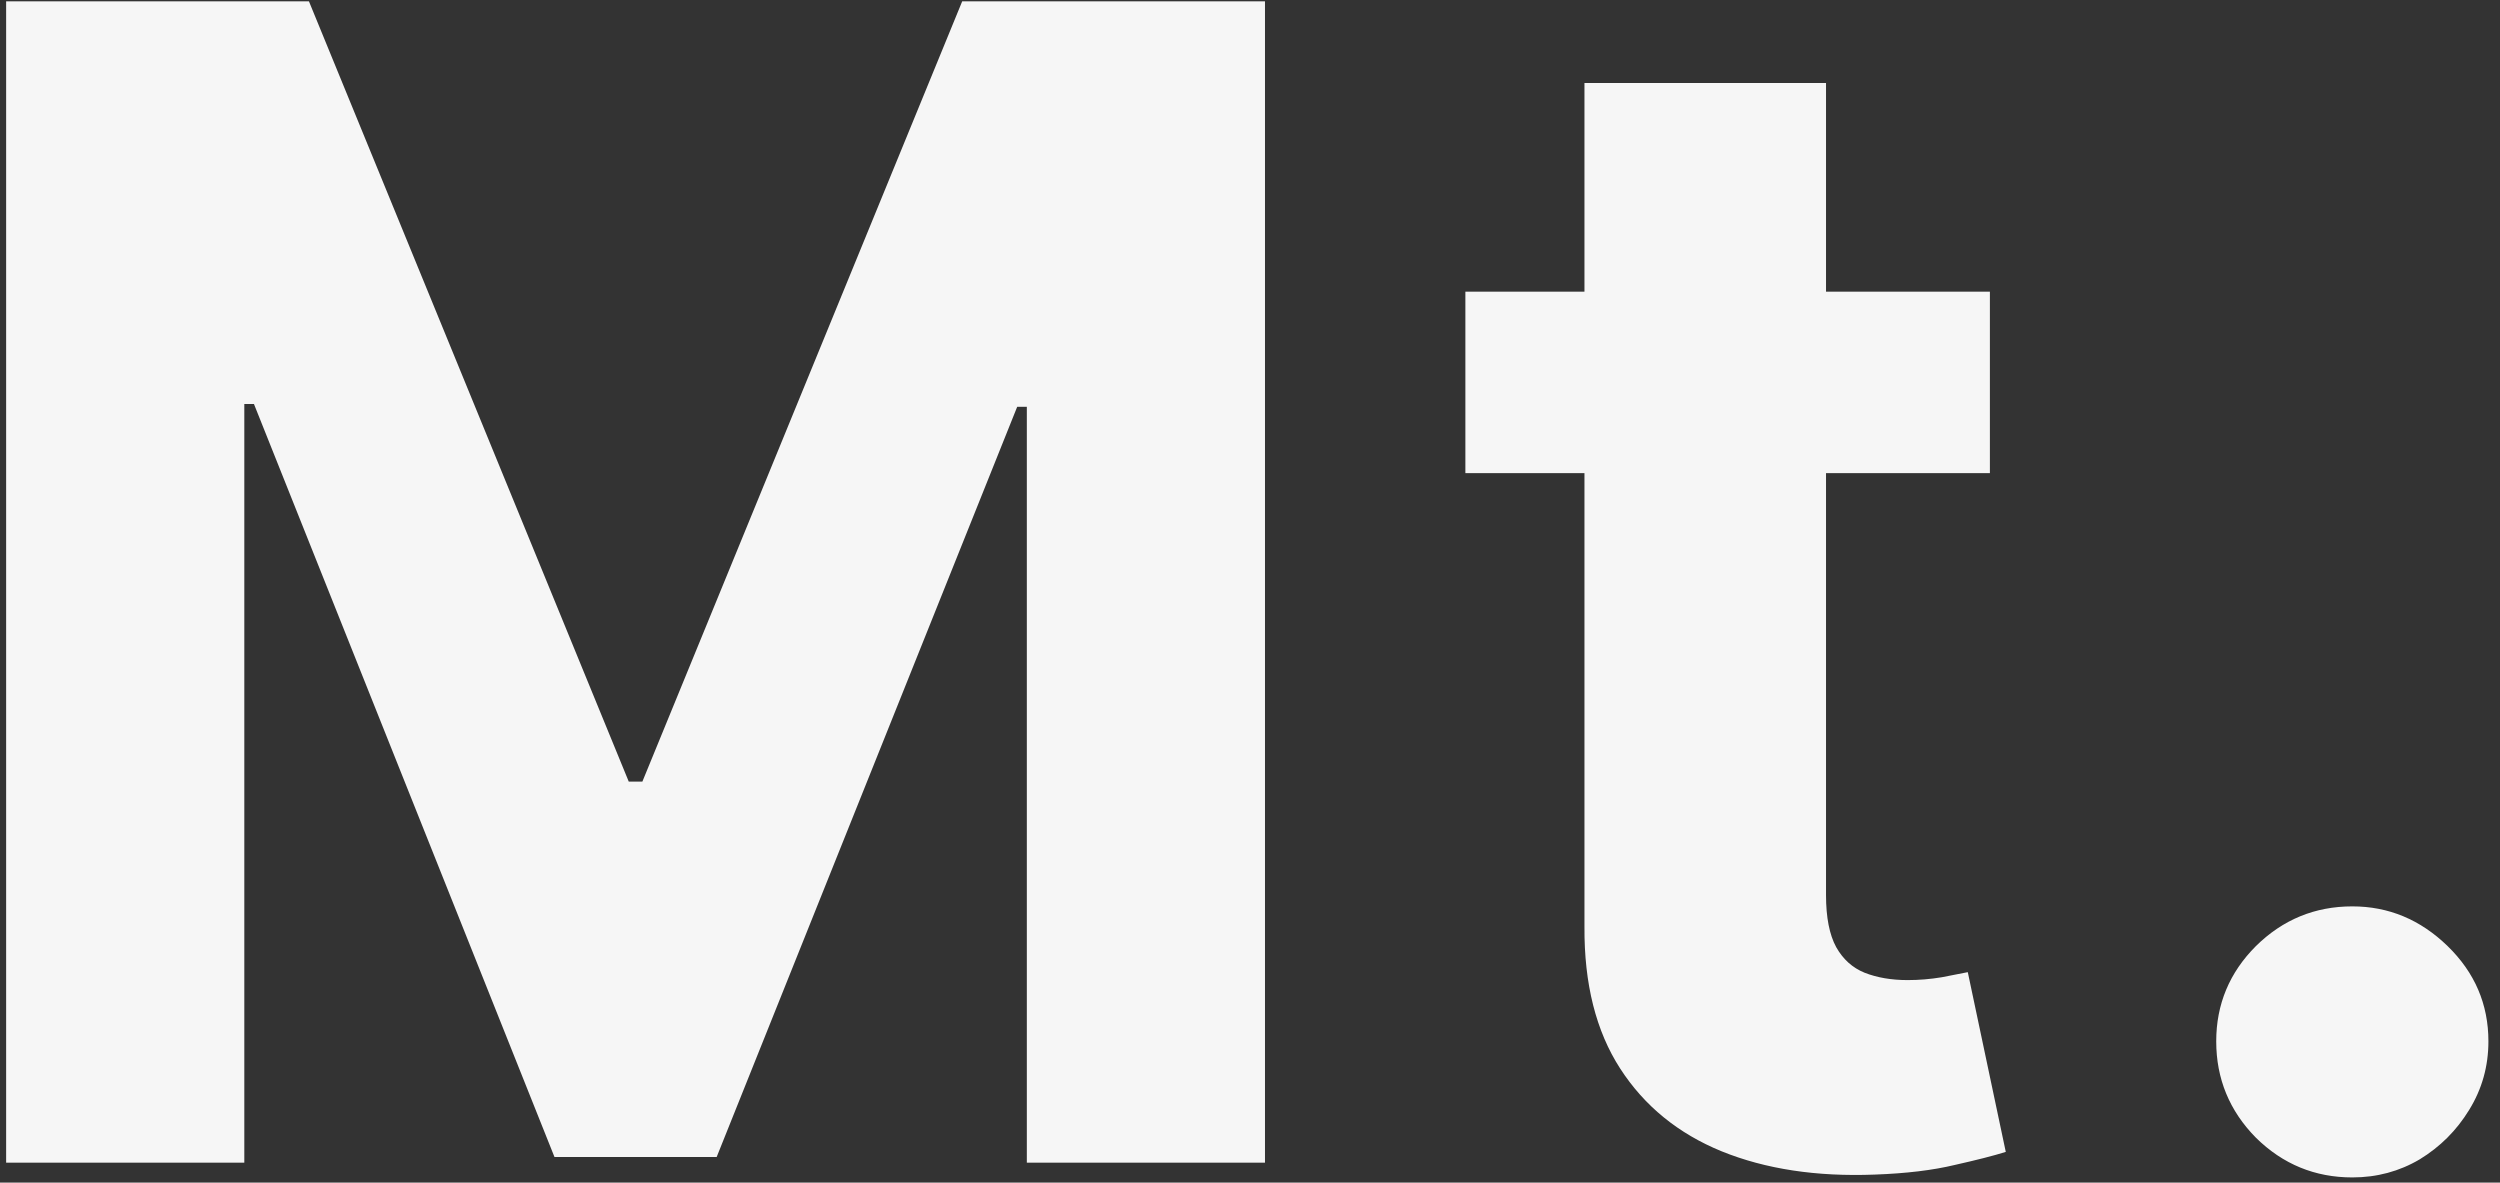 <svg width="167" height="79" viewBox="0 0 167 79" fill="none" xmlns="http://www.w3.org/2000/svg">
<rect x="0" y="0" width="167" height="79" fill="#333333" stroke="none"/>
<path d="M0.41 0.091H20.638L42.001 52.212H42.91L64.274 0.091H84.501V77.667H68.592V27.175H67.948L47.873 77.288H37.039L16.963 26.985H16.32V77.667H0.41V0.091ZM132.925 19.485V31.606H97.887V19.485H132.925ZM105.842 5.546H121.978V59.788C121.978 61.278 122.205 62.44 122.66 63.273C123.115 64.081 123.746 64.649 124.554 64.978C125.387 65.306 126.347 65.47 127.433 65.47C128.19 65.47 128.948 65.407 129.705 65.281C130.463 65.129 131.044 65.016 131.448 64.94L133.986 76.947C133.178 77.2 132.041 77.49 130.577 77.819C129.112 78.172 127.332 78.387 125.236 78.462C121.347 78.614 117.938 78.096 115.009 76.909C112.104 75.722 109.844 73.879 108.228 71.379C106.612 68.879 105.817 65.722 105.842 61.909V5.546ZM157.135 78.652C154.635 78.652 152.489 77.768 150.696 76C148.928 74.207 148.044 72.061 148.044 69.561C148.044 67.086 148.928 64.965 150.696 63.197C152.489 61.43 154.635 60.546 157.135 60.546C159.559 60.546 161.68 61.43 163.499 63.197C165.317 64.965 166.226 67.086 166.226 69.561C166.226 71.228 165.797 72.755 164.938 74.144C164.105 75.508 163.006 76.606 161.643 77.44C160.279 78.248 158.776 78.652 157.135 78.652Z" fill="#F6F6F6"/>
</svg>
